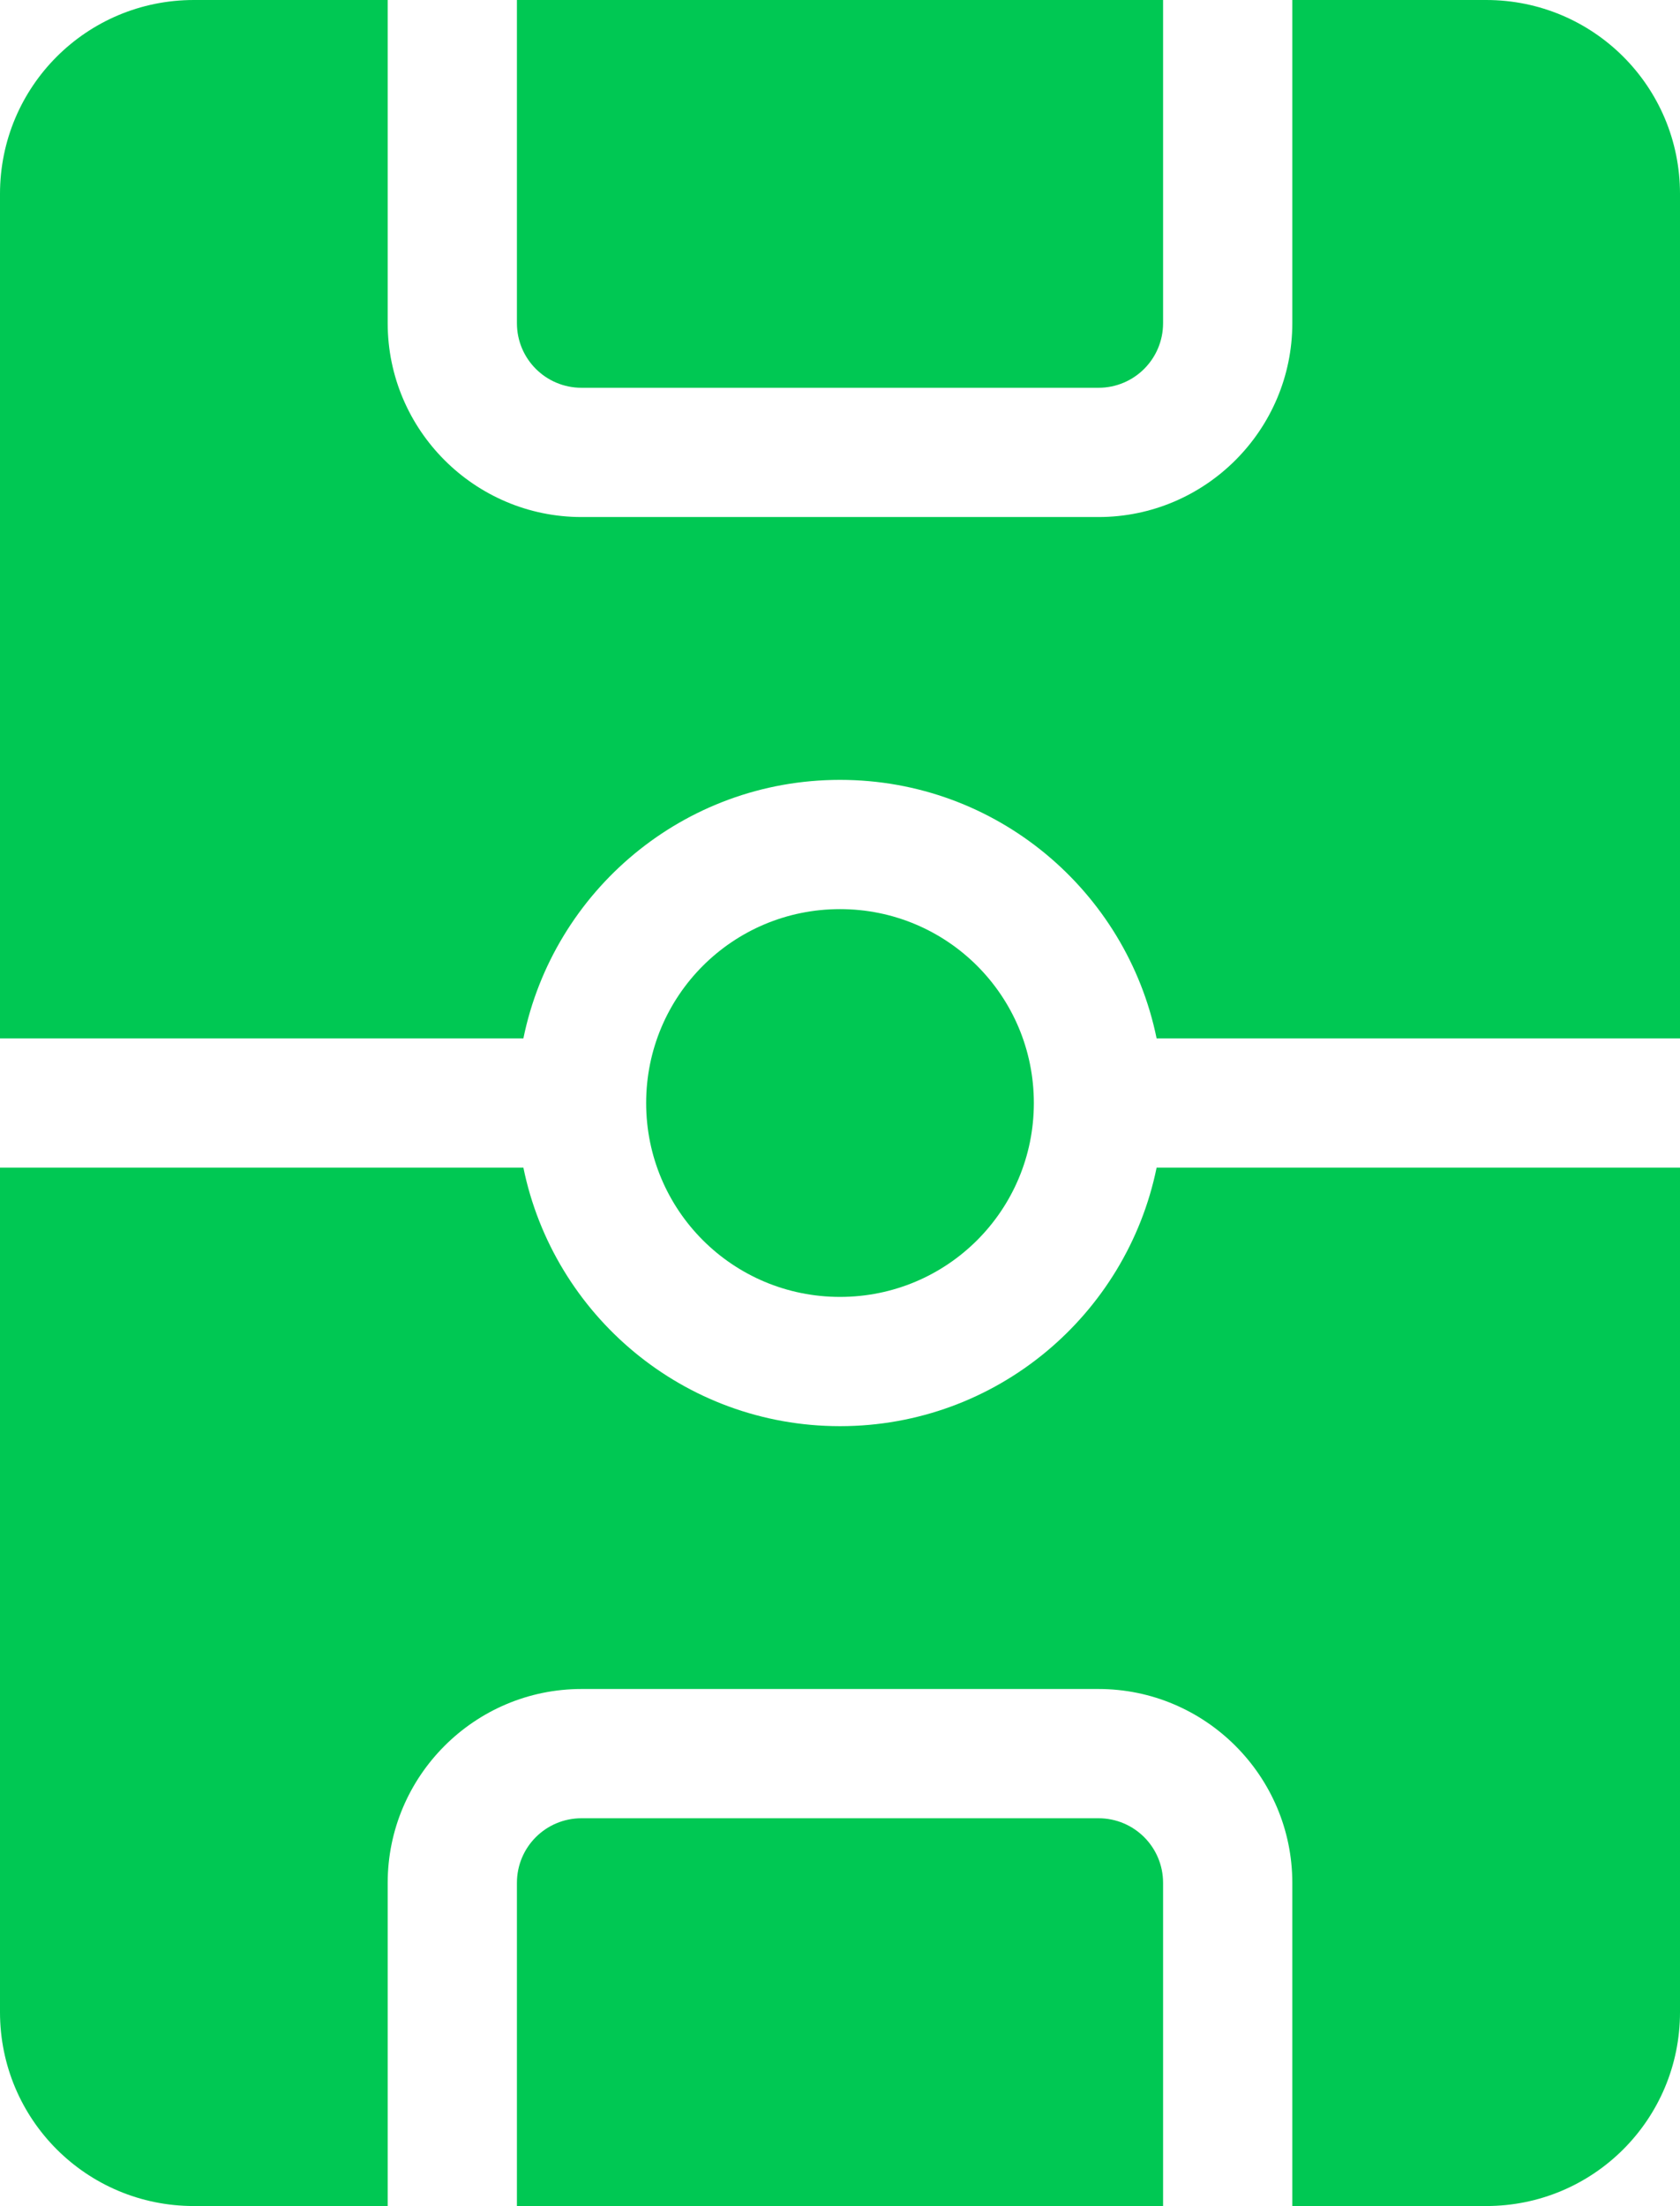 <svg xmlns="http://www.w3.org/2000/svg" width="390" height="512" viewBox="0 0 390 512"><style>.a{fill:#00C853;}</style><g fill="none"><path d="M121.5 271C128.5 305.2 158.7 331 195 331 231.3 331 261.5 305.2 268.5 271L390 271 390 467C390 491.9 369.9 512 345 512L300 512 300 437C300 412.2 279.8 392 255 392L135 392C110.2 392 90 412.2 90 437L90 512 45 512C20.1 512 0 491.9 0 467L0 271 121.5 271Z" class="a"/><path d="M121.5 241L0 241 0 45C0 20.1 20.1 0 45 0L90 0 90 75C90 99.8 110.2 120 135 120L255 120C279.8 120 300 99.8 300 75L300 0 345 0C369.9 0 390 20.1 390 45L390 241 268.5 241C261.5 206.8 231.3 181 195 181 158.7 181 128.5 206.8 121.5 241Z" class="a"/><path d="M270 0L270 75C270 83.3 263.3 90 255 90L135 90C126.7 90 120 83.3 120 75L120 0 270 0Z" class="a"/><path d="M270 512L120 512 120 437C120 428.7 126.7 422 135 422L255 422C263.3 422 270 428.7 270 437L270 512Z" class="a"/><path d="M240 256C240 280.9 219.9 301 195 301 170.1 301 150 280.9 150 256 150 231.1 170.1 211 195 211 219.9 211 240 231.1 240 256Z" class="a"/></g></svg>